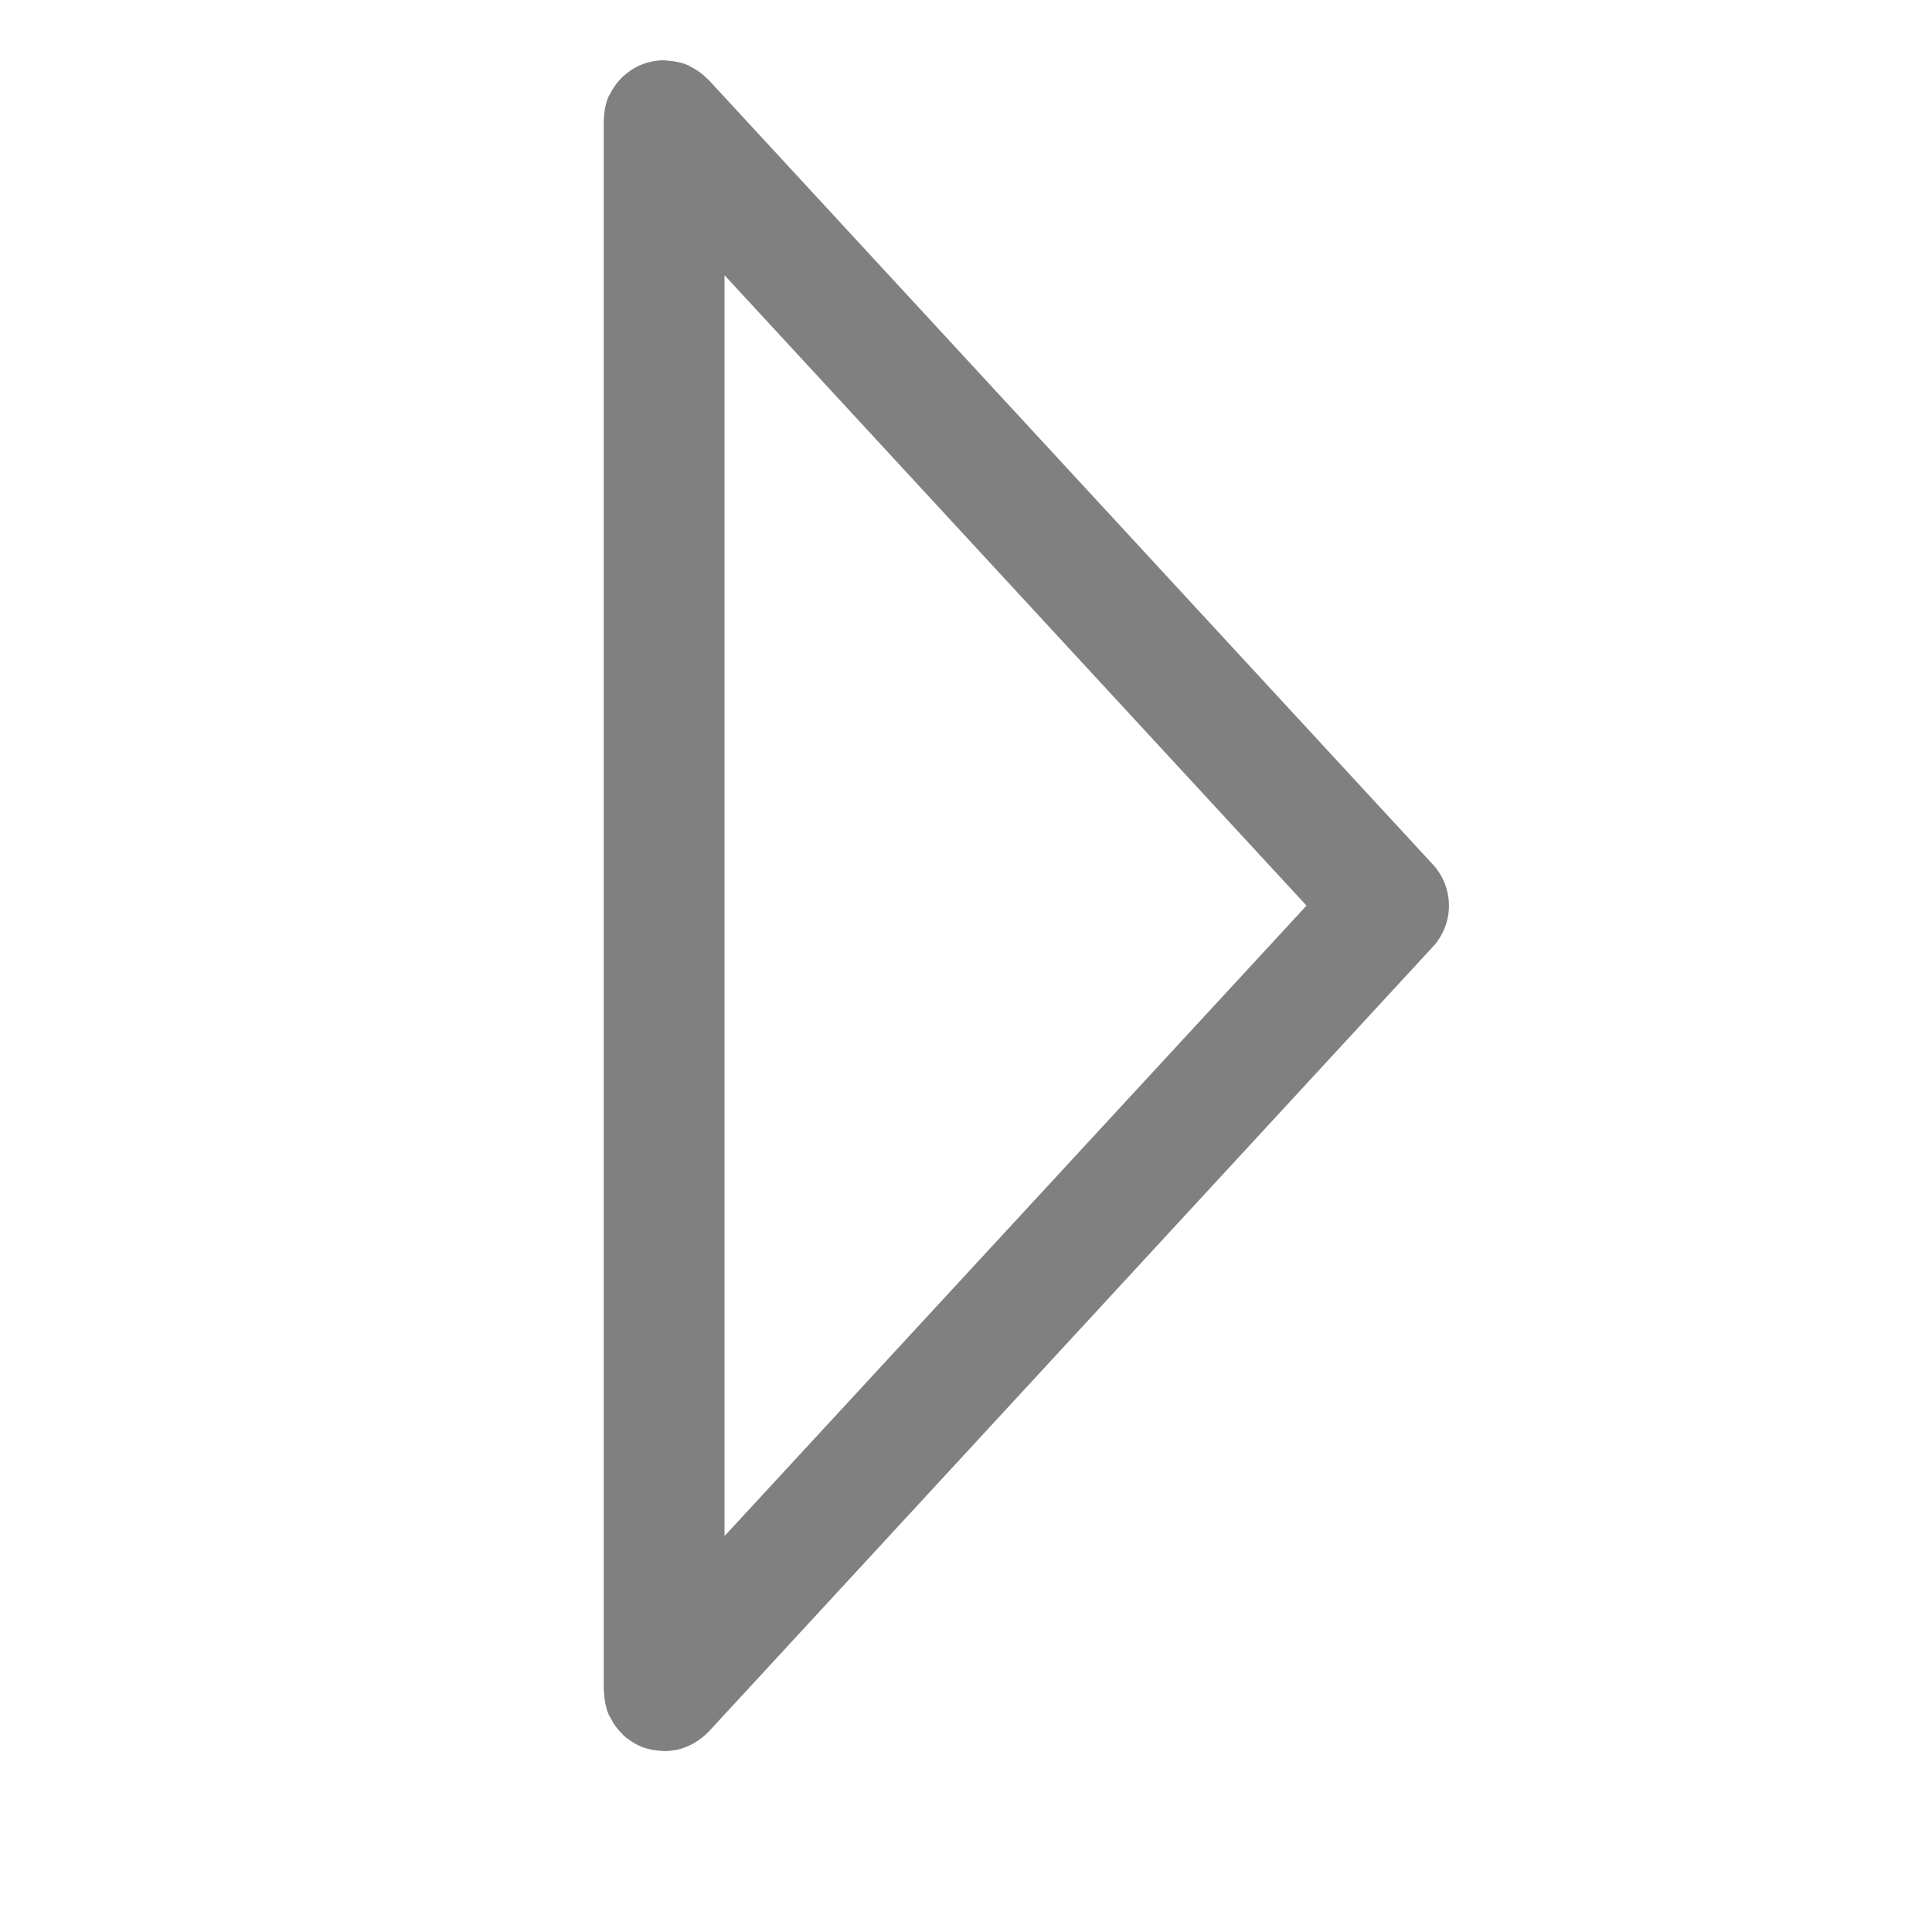 <?xml version="1.0" encoding="UTF-8" standalone="no"?>
<svg
   version="1.1"
   viewBox="0 0 16 16"
   id="svg1"
   sodipodi:docname="right-large-symbolic.svg"
   inkscape:version="1.3.2 (091e20ef0f, 2023-11-25, custom)"
   xmlns:inkscape="http://www.inkscape.org/namespaces/inkscape"
   xmlns:sodipodi="http://sodipodi.sourceforge.net/DTD/sodipodi-0.dtd"
   xmlns="http://www.w3.org/2000/svg"
   xmlns:svg="http://www.w3.org/2000/svg">
  <defs
     id="defs1" />
  <sodipodi:namedview
     id="namedview1"
     pagecolor="#ffffff"
     bordercolor="#000000"
     borderopacity="0.25"
     inkscape:showpageshadow="2"
     inkscape:pageopacity="0.0"
     inkscape:pagecheckerboard="0"
     inkscape:deskcolor="#d1d1d1"
     inkscape:zoom="47.5625"
     inkscape:cx="8"
     inkscape:cy="7.4954008"
     inkscape:window-width="1920"
     inkscape:window-height="992"
     inkscape:window-x="0"
     inkscape:window-y="0"
     inkscape:window-maximized="1"
     inkscape:current-layer="svg1" />
  <path
     id="path1"
     style="fill:#808080;fill-opacity:1;-inkscape-stroke:none"
     d="M 11.984,7.377 A 0.5,0.5 0 0 0 11.867,7.16 l -6,-6.5 a 0.5,0.5 0 0 0 -0.006,-0.004 c -0.041,-0.043 -0.089,-0.077 -0.143,-0.104 a 0.5,0.5 0 0 0 -0.016,-0.01 c -0.052,-0.023 -0.11,-0.035 -0.17,-0.039 a 0.5,0.5 0 0 0 -0.021,-0.002 c -0.004,-9.4e-5 -0.008,-0.002 -0.012,-0.002 -0.058,0 -0.114,0.011 -0.166,0.029 a 0.5,0.5 0 0 0 -0.012,0.004 c -0.056,0.021 -0.106,0.053 -0.15,0.092 a 0.5,0.5 0 0 0 -0.012,0.008 0.5,0.5 0 0 0 -0.004,0.006 c -0.043,0.041 -0.077,0.089 -0.104,0.143 a 0.5,0.5 0 0 0 -0.01,0.016 c -0.023,0.052 -0.035,0.11 -0.039,0.17 A 0.5,0.5 0 0 0 5,0.981 a 0.5,0.5 0 0 0 0.002,0.008 c -1.4e-4,0.004 -0.002,0.008 -0.002,0.012 v 13 c 0,0.004 0.002,0.008 0.002,0.012 a 0.5,0.5 0 0 0 0.002,0.021 c 0.004,0.06 0.016,0.118 0.039,0.17 a 0.5,0.5 0 0 0 0.01,0.016 c 0.026,0.054 0.061,0.102 0.104,0.143 a 0.5,0.5 0 0 0 0.004,0.006 0.5,0.5 0 0 0 0.061,0.047 c 7.35e-4,4.96e-4 0.001,0.002 0.002,0.002 a 0.5,0.5 0 0 0 0.078,0.043 0.5,0.5 0 0 0 0.004,0.002 c 0.003,0.001 0.006,0.003 0.01,0.004 a 0.5,0.5 0 0 0 0.072,0.021 c 0.011,0.003 0.022,0.004 0.033,0.006 a 0.5,0.5 0 0 0 0.058,0.006 0.5,0.5 0 0 0 0.021,0.002 c 0.002,0 0.004,2.3e-5 0.006,0 a 0.5,0.5 0 0 0 0.078,-0.008 0.5,0.5 0 0 0 0.018,-0.002 c 0.025,-0.005 0.049,-0.013 0.072,-0.021 a 0.5,0.5 0 0 0 0.008,-0.004 c 0.01,-0.004 0.02,-0.007 0.029,-0.012 a 0.5,0.5 0 0 0 0.061,-0.035 0.5,0.5 0 0 0 0.008,-0.004 c 0.004,-0.002 0.006,-0.005 0.01,-0.008 a 0.5,0.5 0 0 0 0.049,-0.039 0.5,0.5 0 0 0 0.016,-0.014 c 0.002,-0.002 0.002,-0.004 0.004,-0.006 a 0.5,0.5 0 0 0 0.01,-0.008 L 11.867,7.84 A 0.5,0.5 0 0 0 11.984,7.377 Z M 10.82,7.5 6,12.721 V 2.279 Z" />
</svg>
